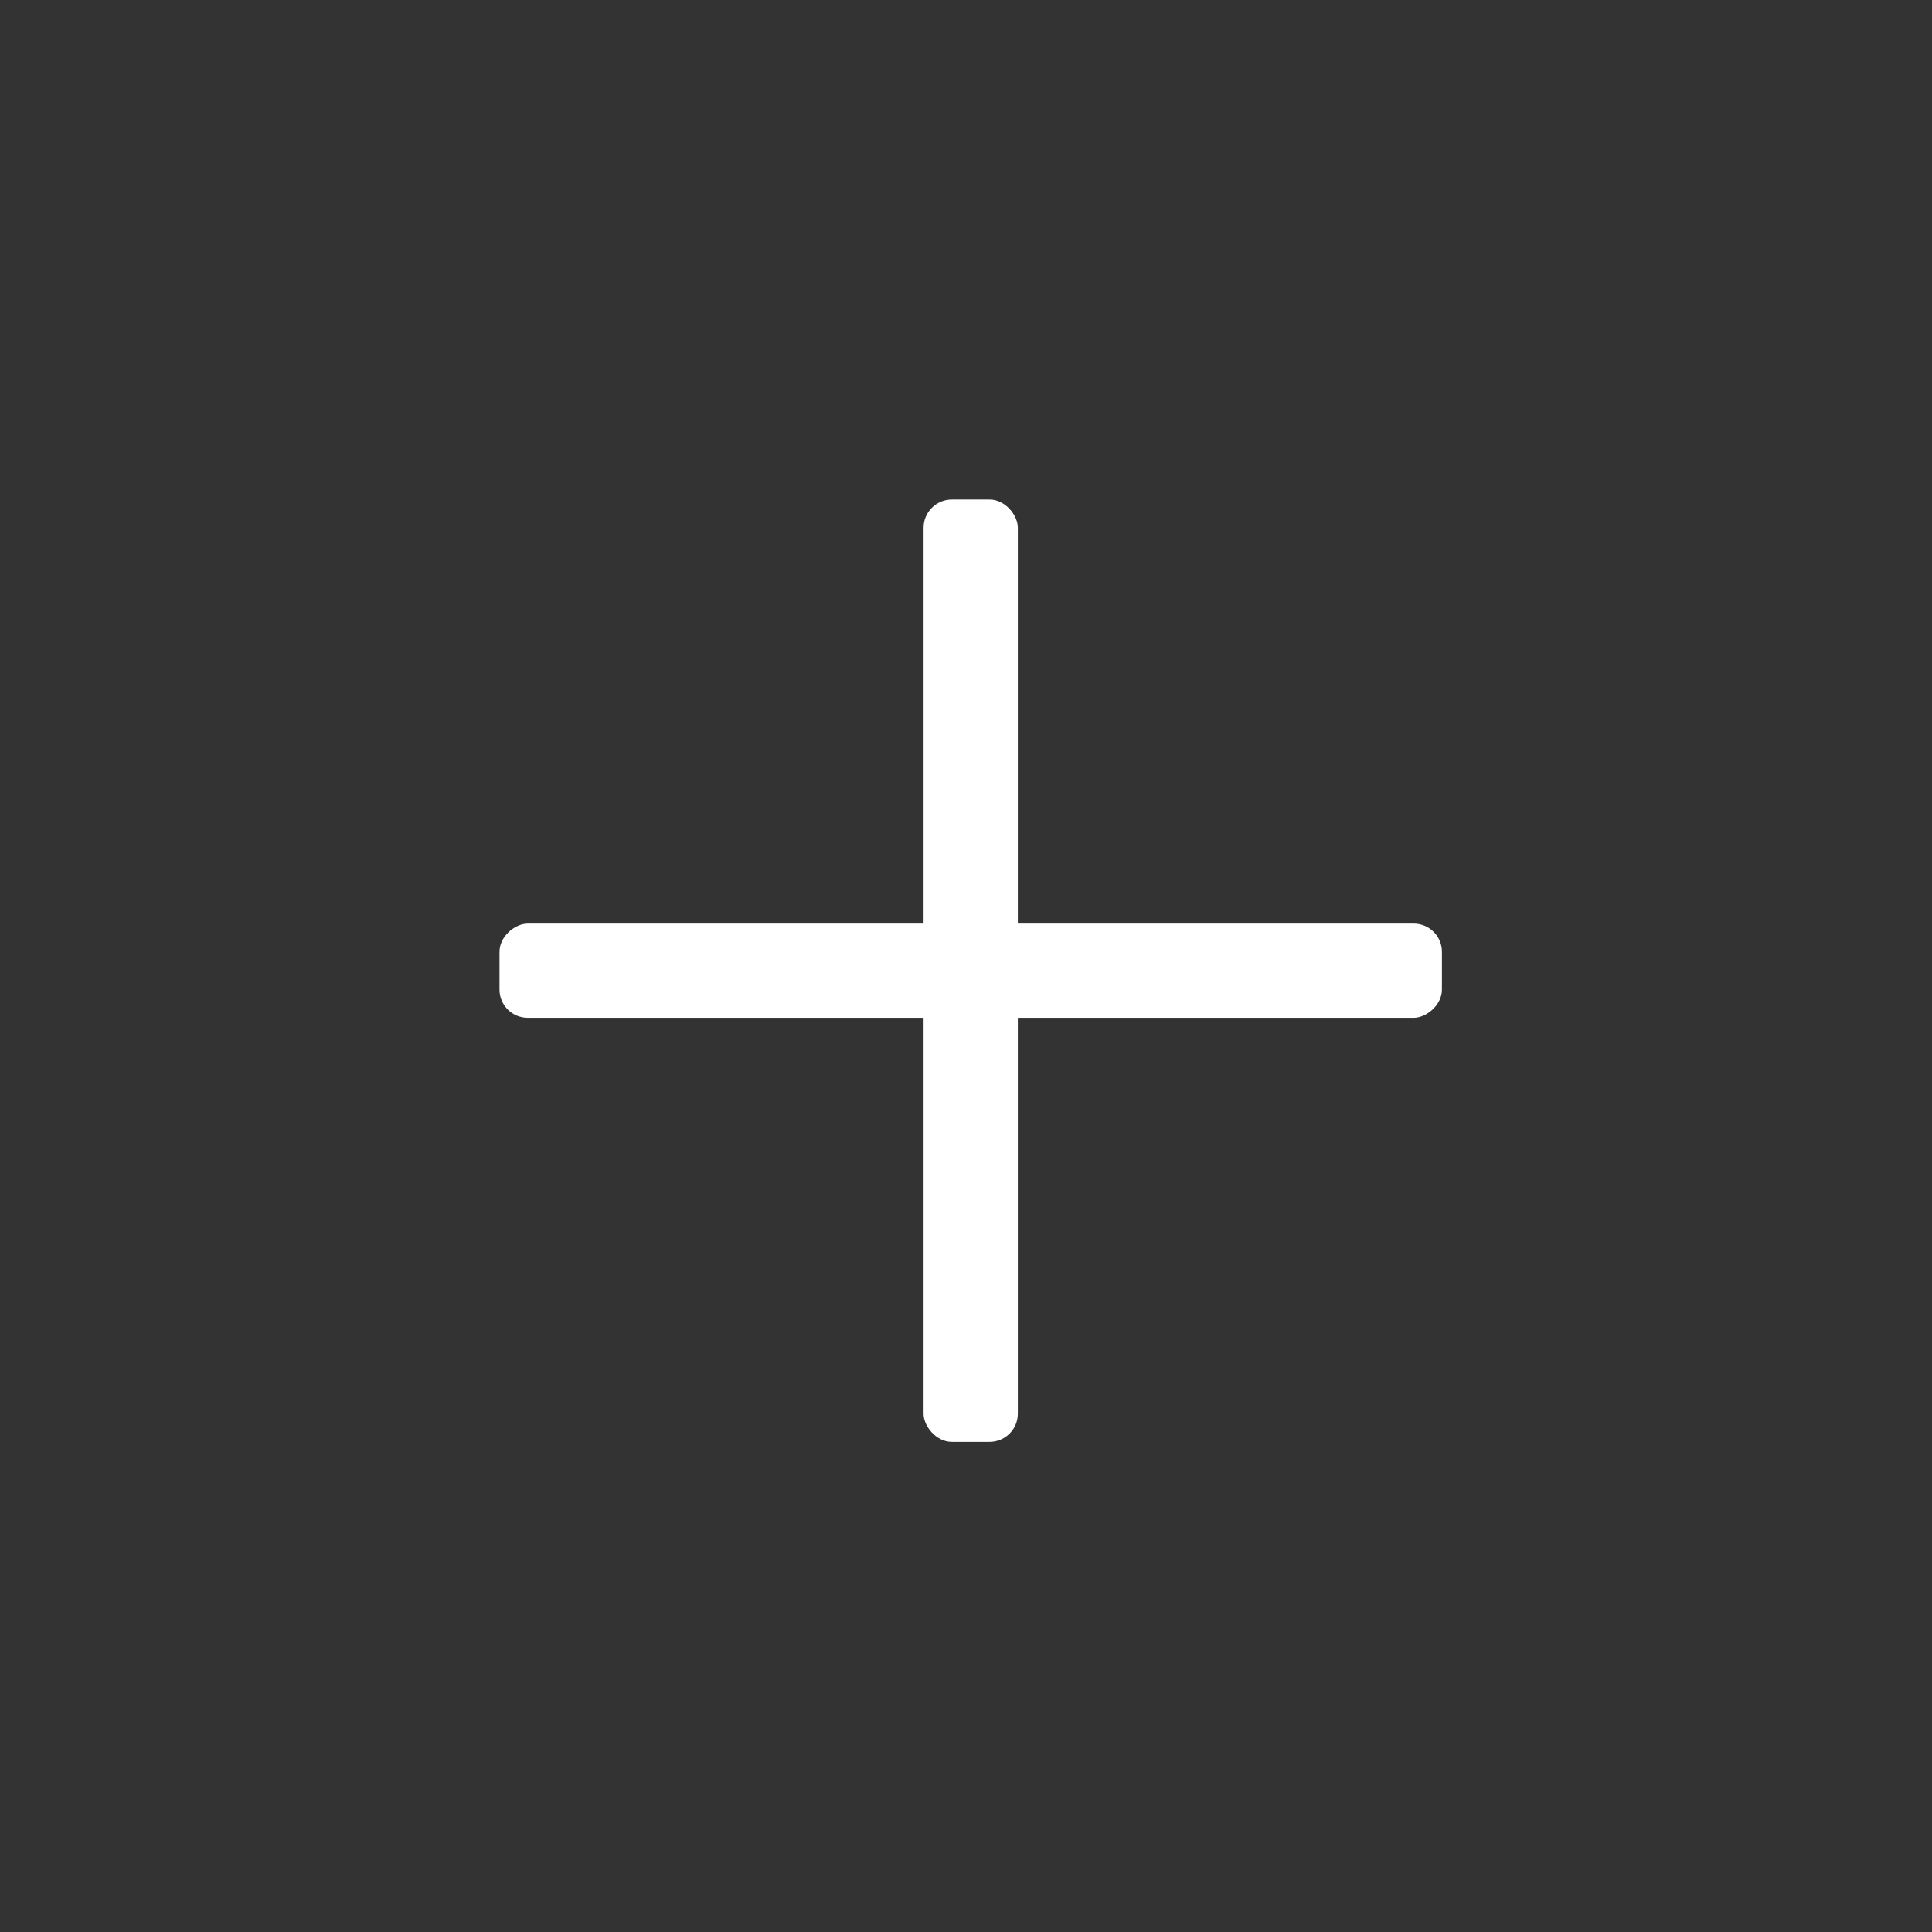 <?xml version="1.0" encoding="UTF-8"?>
<svg
  version="1.1"
  xmlns="http://www.w3.org/2000/svg"
  xmlns:xlink="http://www.w3.org/1999/xlink"
  width="205px"
  height="205px"
  viewBox="0 0 205 205">
  <rect x="0" y="0" width="205" height="205" fill="#333333" stroke="none"/>
  <g stroke="none" fill="#ffffff" fill-rule="evenodd">
    <rect x="98" y="53" width="10" height="100" rx="3" />
    <rect x="98" y="53" width="10" height="100" rx="3" transform="translate(103, 103) rotate(-270) translate(-103, -103)" />
  </g>
</svg>
